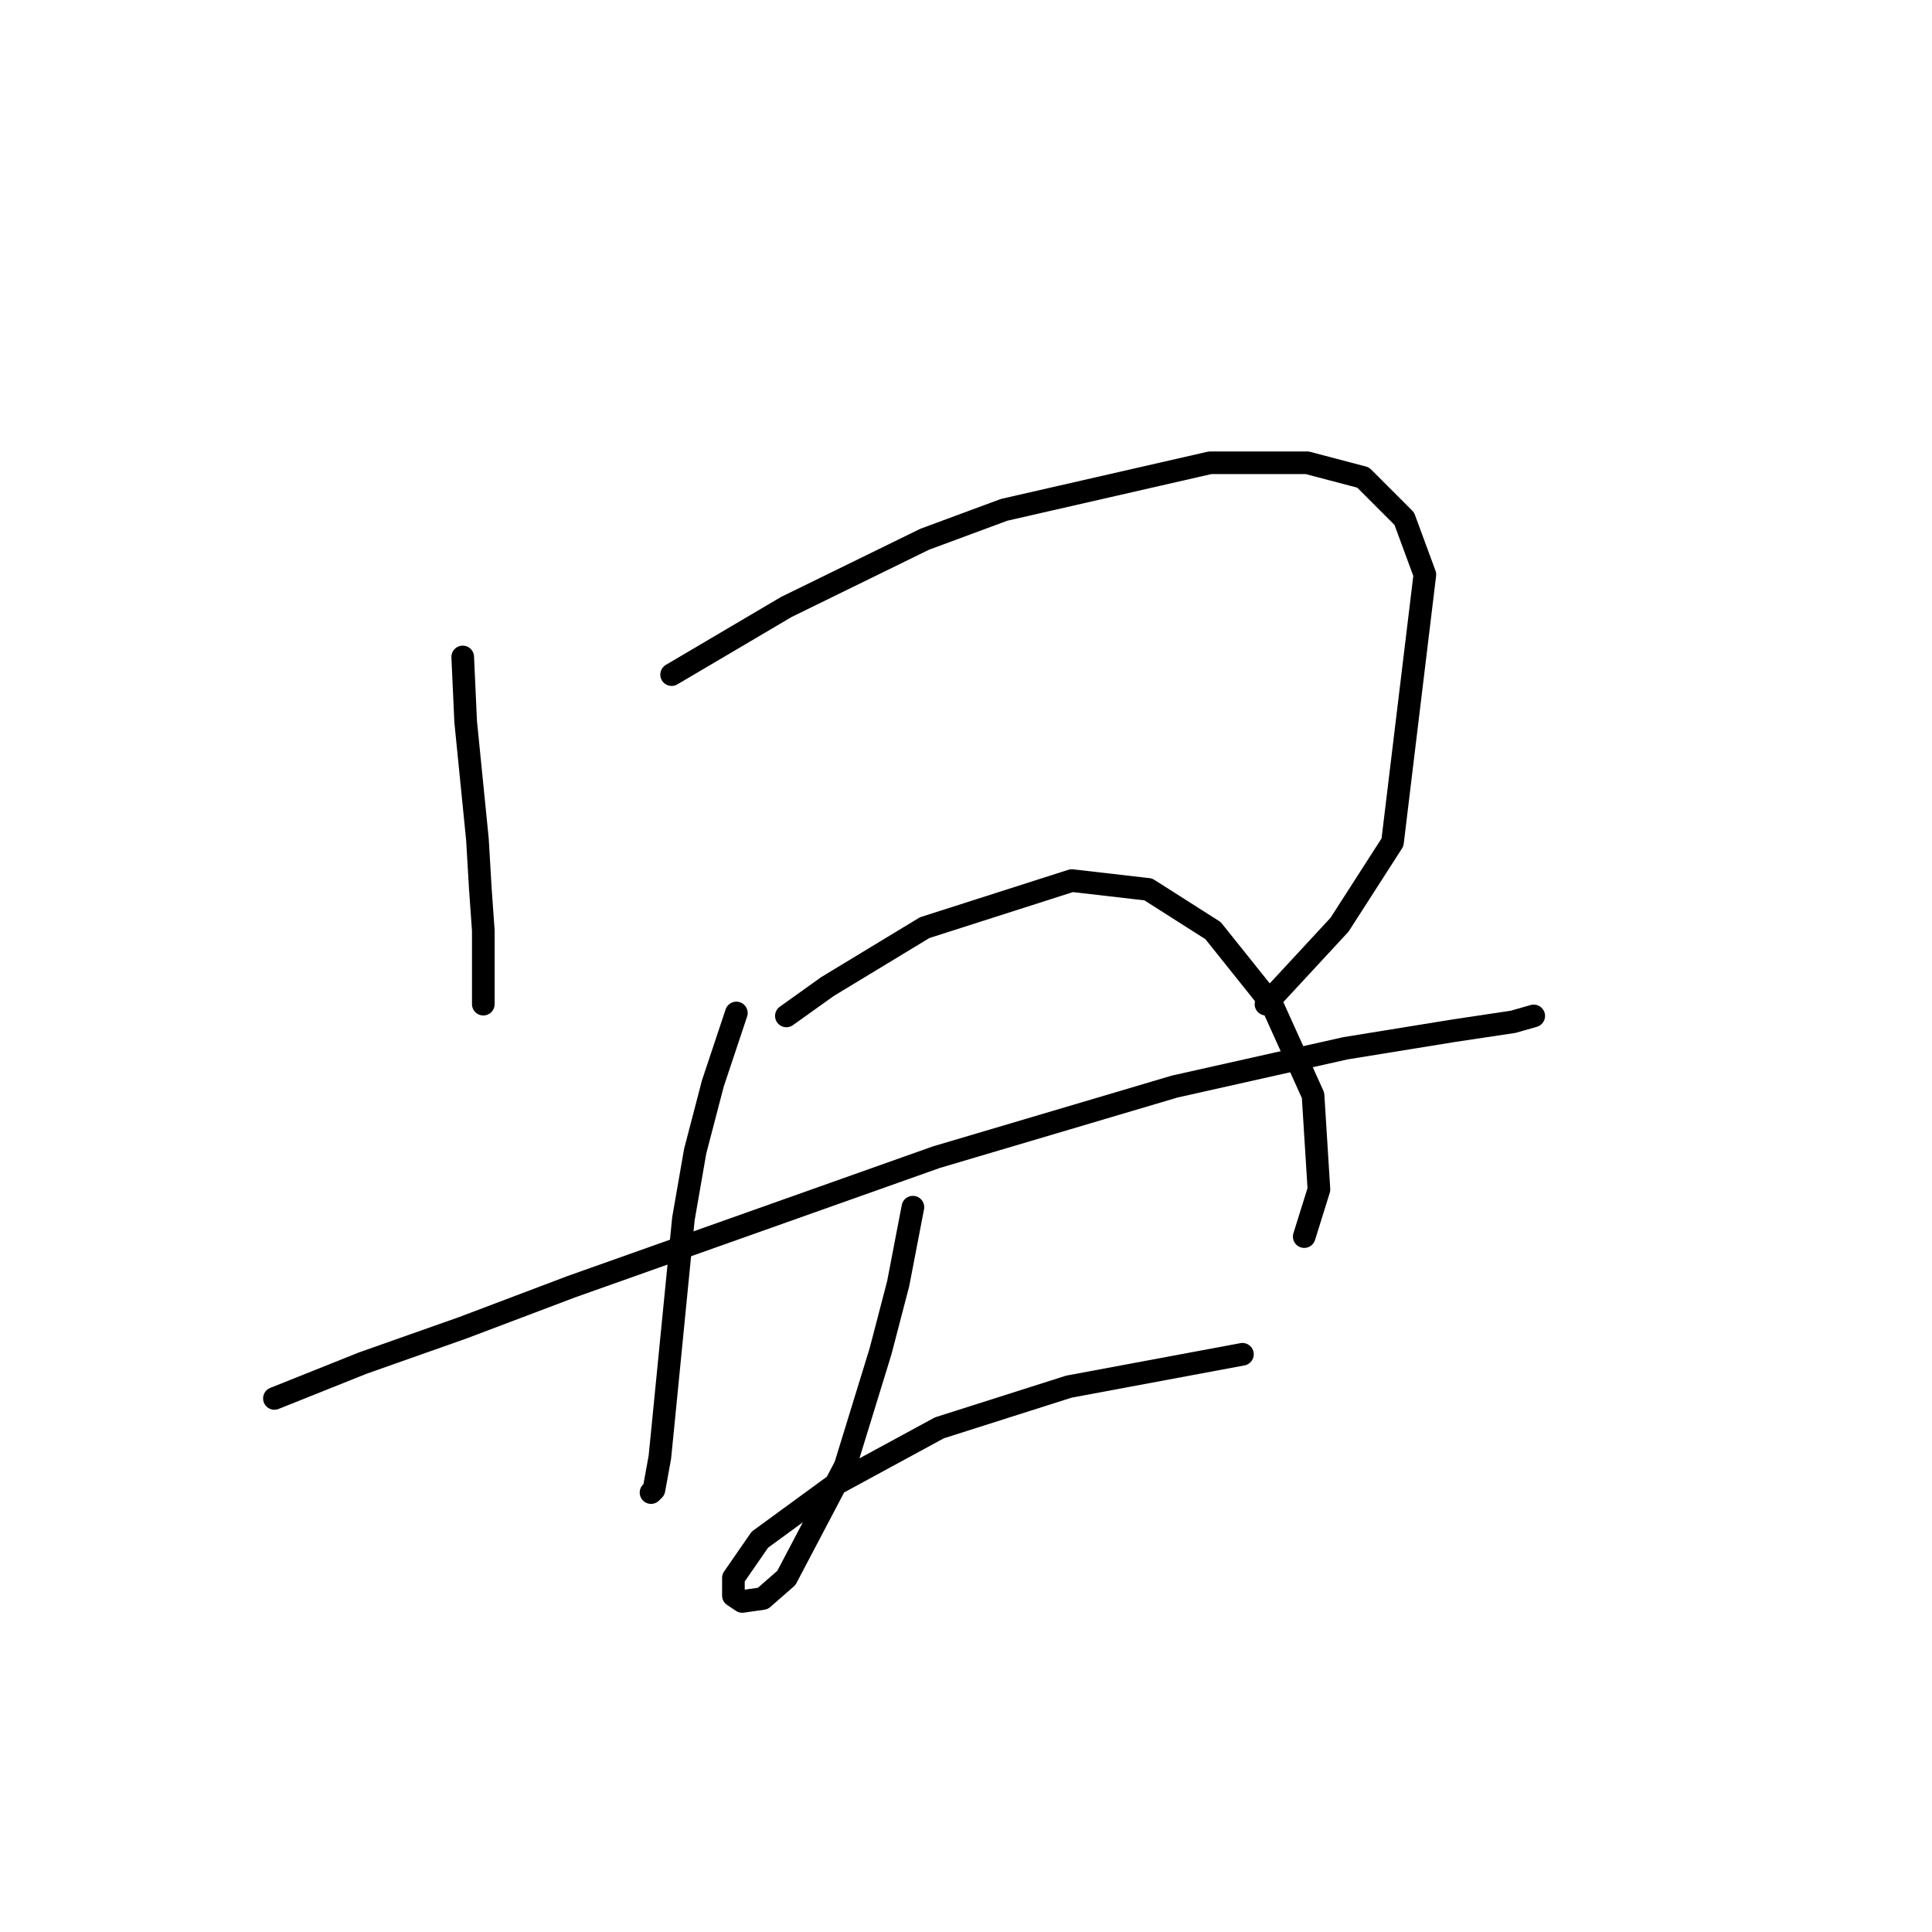 <?xml version="1.0" standalone="no"?>
    <svg width="256" height="256" xmlns="http://www.w3.org/2000/svg" version="1.1">
    <polyline stroke="black" stroke-width="3" stroke-linecap="round" fill="transparent" stroke-linejoin="round" points="61.313 87.05 61.703 95.628 63.262 111.222 63.652 117.85 64.042 123.309 64.042 133.055 64.042 133.055 " />
        <polyline stroke="black" stroke-width="3" stroke-linecap="round" fill="transparent" stroke-linejoin="round" points="88.994 89.39 104.199 80.423 122.523 71.455 133.049 67.557 160.341 61.319 173.206 61.319 180.614 63.268 186.072 68.726 188.801 76.134 184.513 111.612 177.495 122.529 167.748 133.055 167.748 133.055 " />
        <polyline stroke="black" stroke-width="3" stroke-linecap="round" fill="transparent" stroke-linejoin="round" points="36.361 185.298 48.057 180.62 61.313 175.941 75.738 170.483 124.082 153.329 155.662 143.972 178.275 138.903 192.7 136.564 200.497 135.395 203.227 134.615 203.227 134.615 " />
        <polyline stroke="black" stroke-width="3" stroke-linecap="round" fill="transparent" stroke-linejoin="round" points="97.571 134.225 94.452 143.582 92.113 152.549 90.553 161.516 87.824 189.197 87.434 193.096 86.655 197.384 86.265 197.774 86.265 197.774 " />
        <polyline stroke="black" stroke-width="3" stroke-linecap="round" fill="transparent" stroke-linejoin="round" points="104.199 134.615 109.657 130.716 122.523 122.919 142.017 116.681 152.153 117.85 160.73 123.309 168.528 133.055 173.986 145.141 174.766 157.617 172.817 163.855 172.817 163.855 " />
        <polyline stroke="black" stroke-width="3" stroke-linecap="round" fill="transparent" stroke-linejoin="round" points="120.963 159.957 119.014 170.093 116.675 179.06 111.996 194.265 104.199 209.081 101.08 211.81 98.351 212.2 97.181 211.42 97.181 209.081 100.69 204.012 110.827 196.605 124.472 189.197 141.627 183.739 164.629 179.45 164.629 179.45 " />
        </svg>